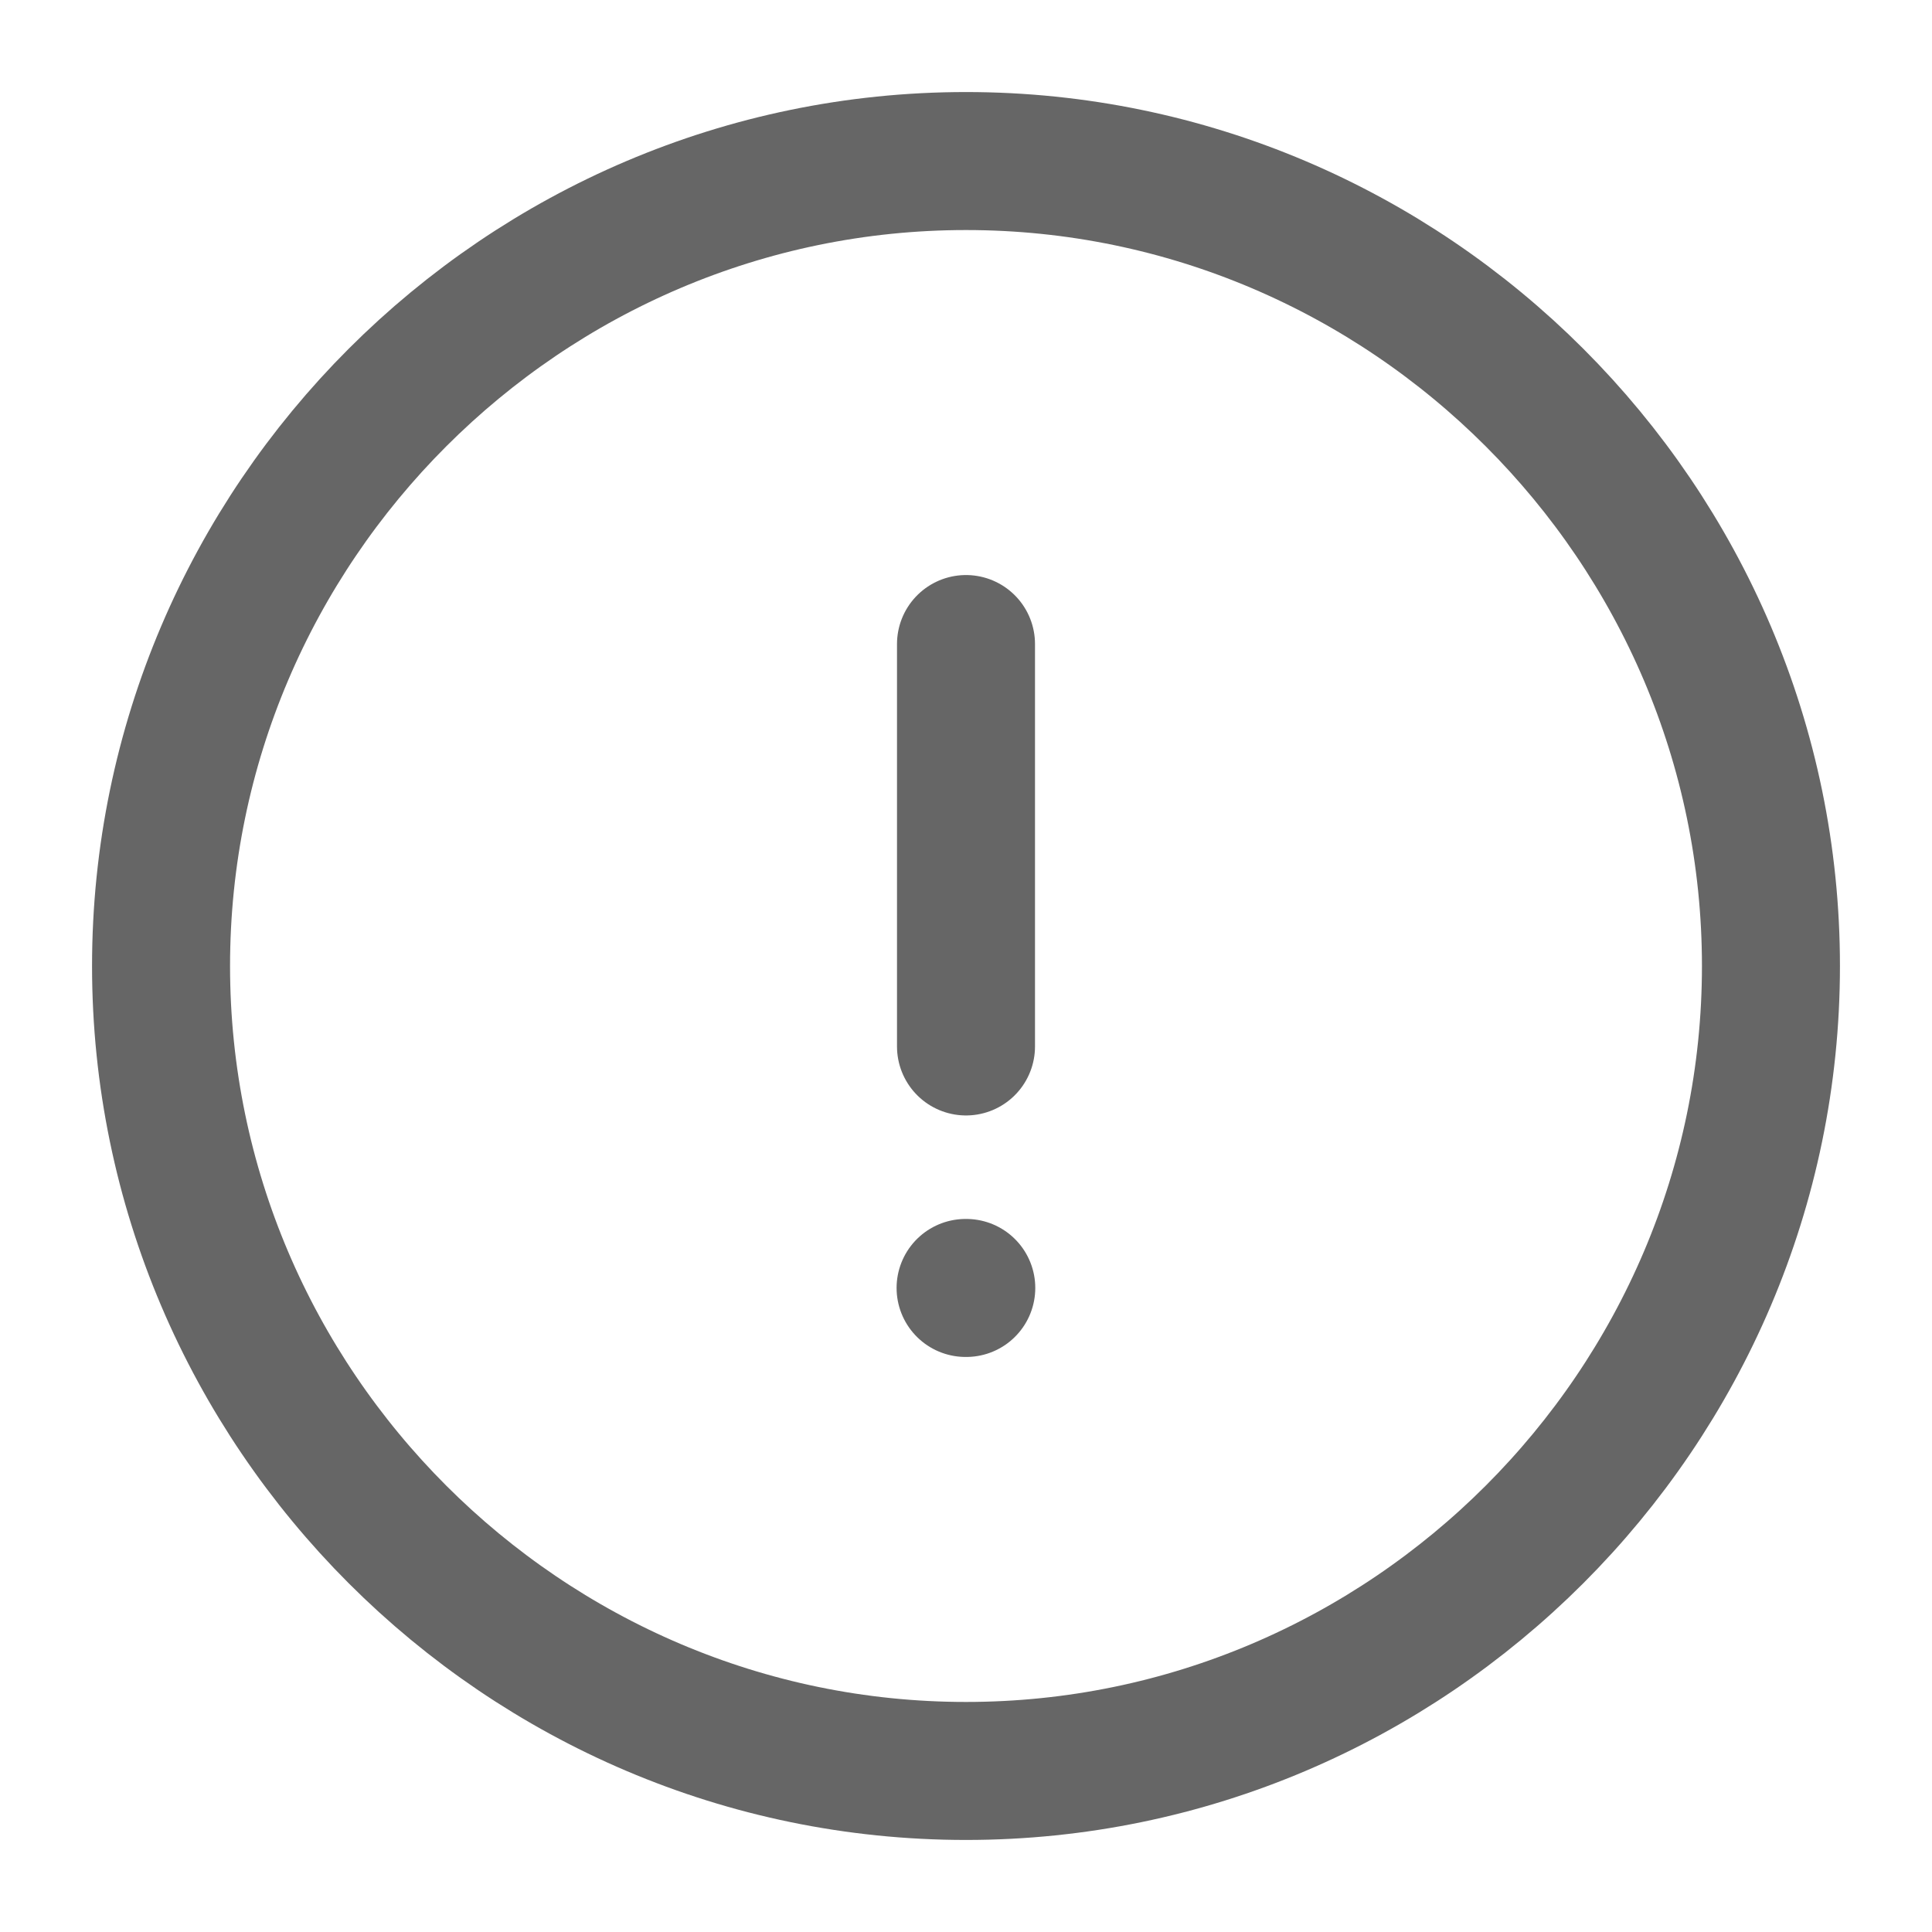 <svg width="14" height="14" viewBox="0 0 14 14" fill="none" xmlns="http://www.w3.org/2000/svg">
<path d="M7 12.833C10.208 12.833 12.833 10.208 12.833 7C12.833 3.792 10.208 1.167 7 1.167C3.792 1.167 1.167 3.792 1.167 7C1.167 10.208 3.792 12.833 7 12.833Z" stroke="#666666" stroke-linecap="round" stroke-linejoin="round"/>
<path d="M7 4.667V7.583" stroke="#666666" stroke-linecap="round" stroke-linejoin="round"/>
<path d="M6.997 9.333H7.002" stroke="#666666" stroke-linecap="round" stroke-linejoin="round"/>
</svg>
